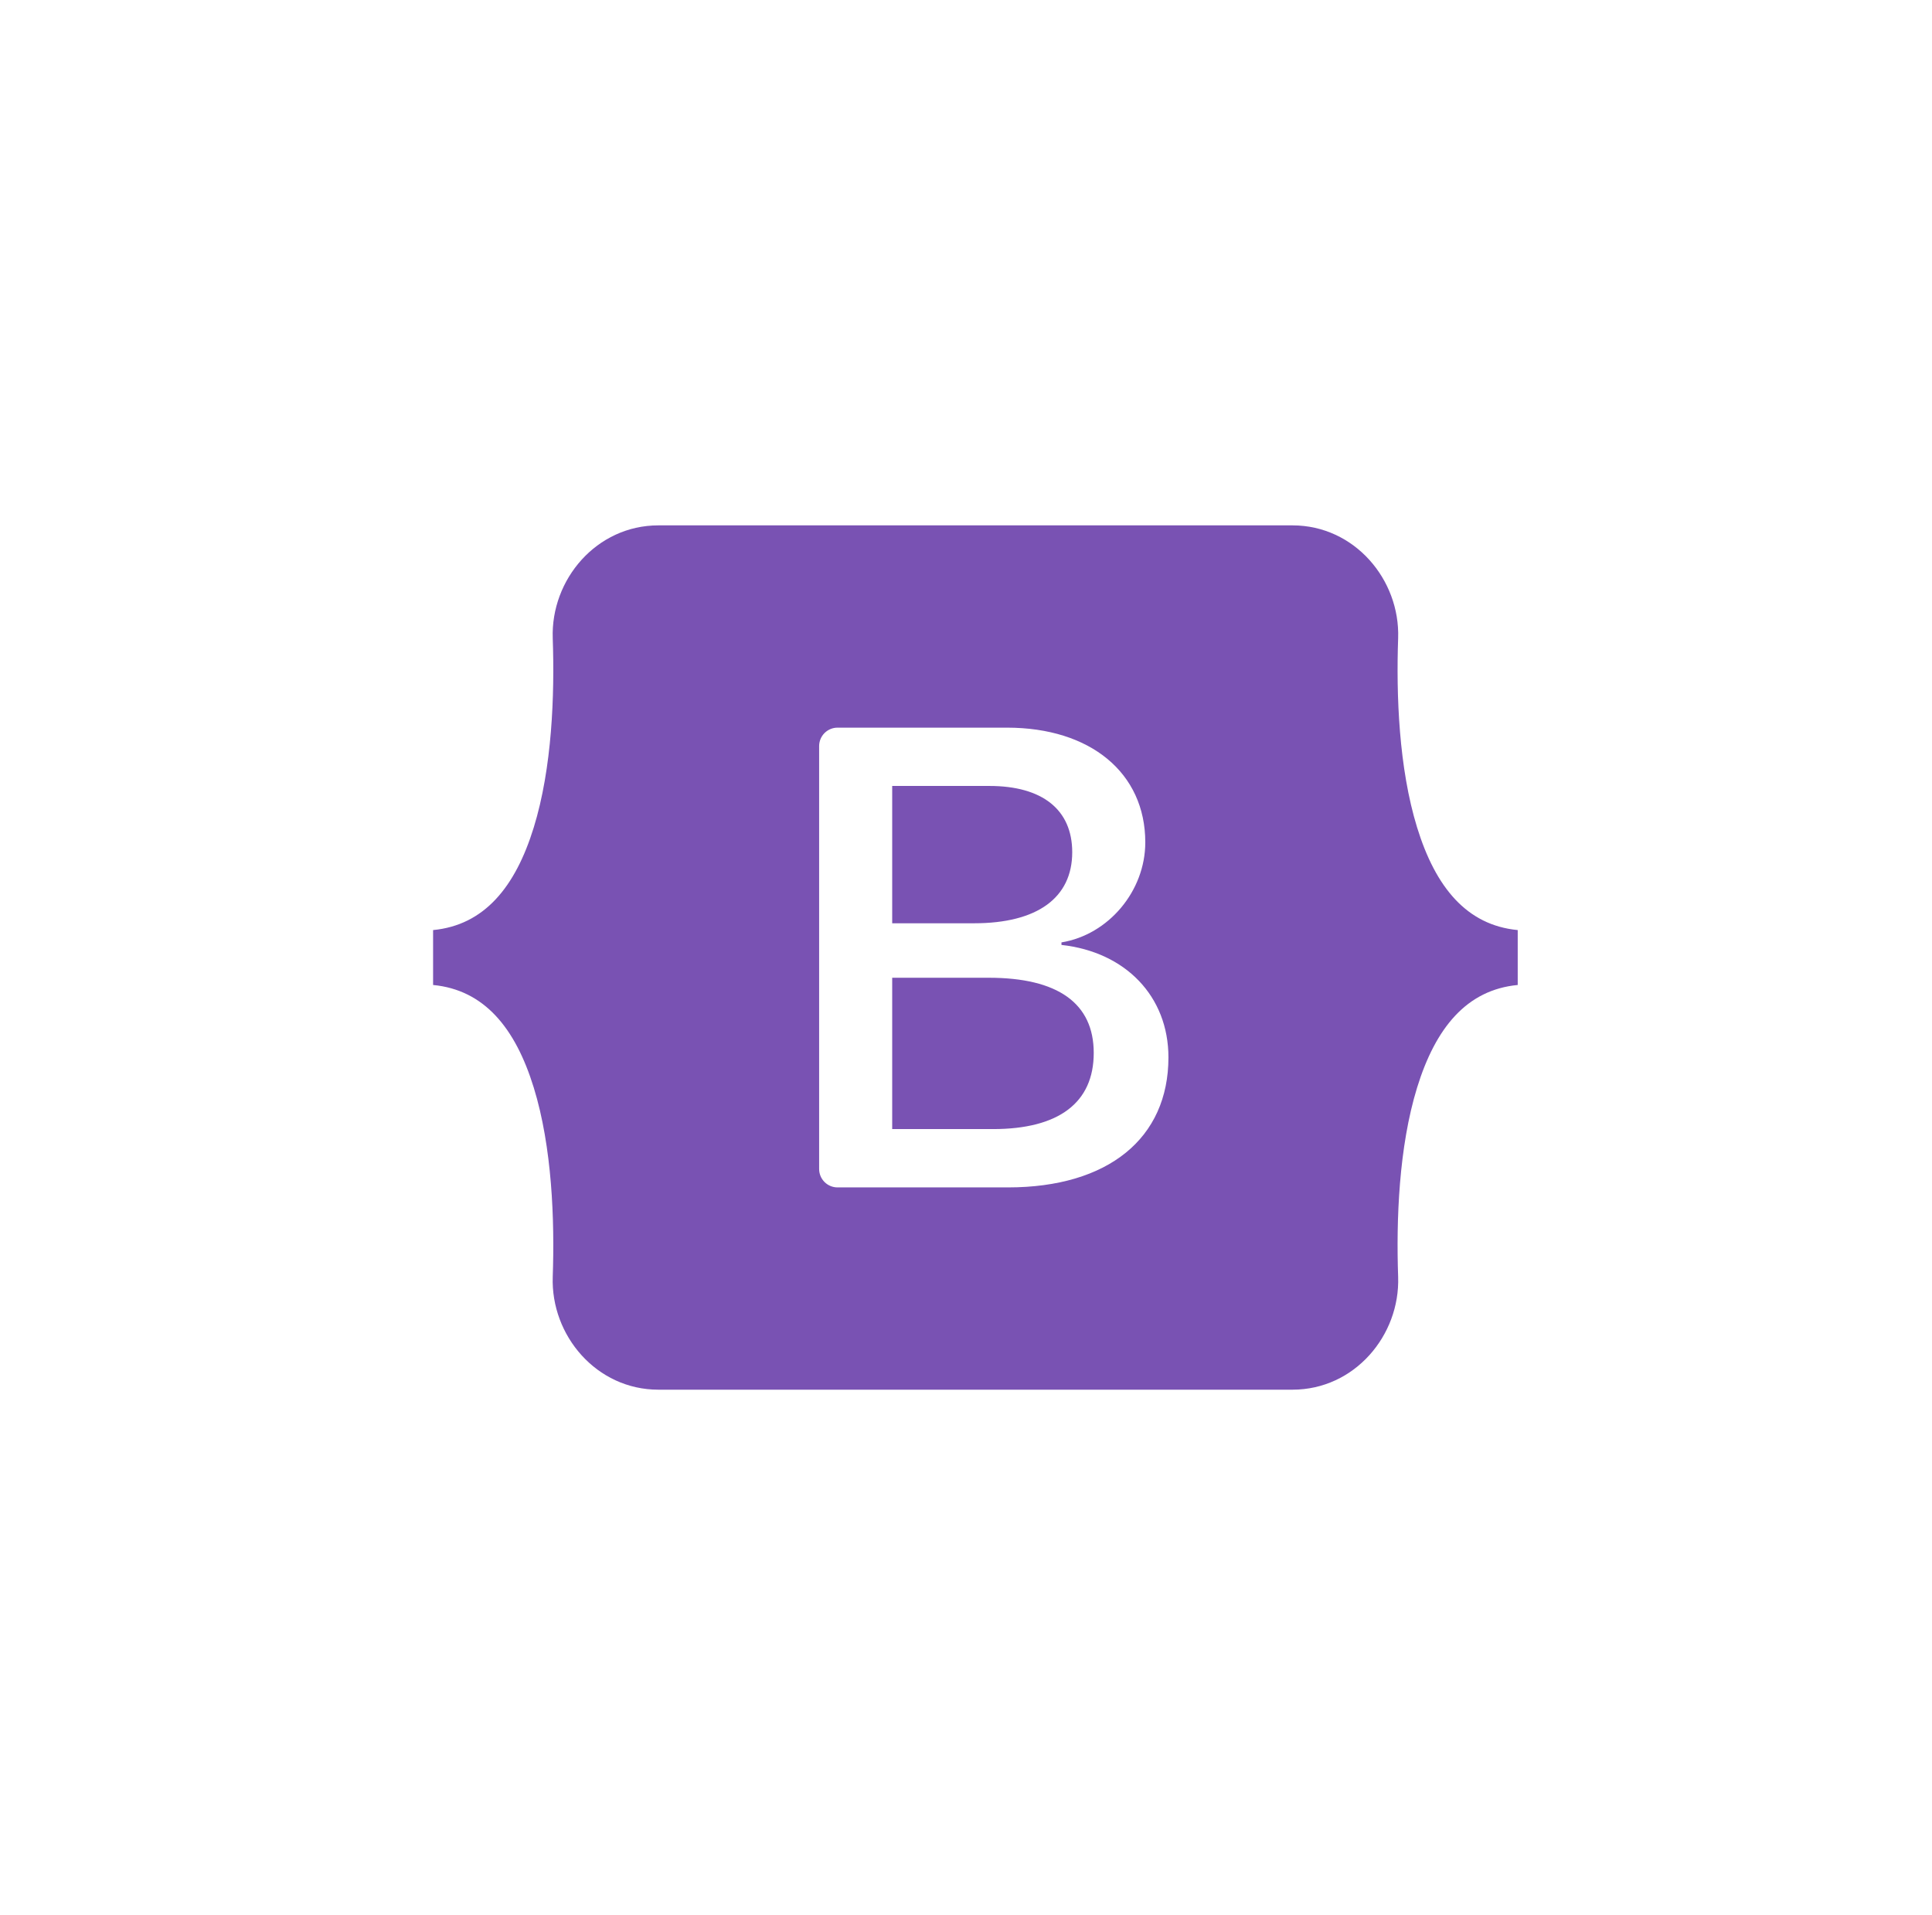 <svg width="114" height="113" viewBox="0 0 114 113" fill="none" xmlns="http://www.w3.org/2000/svg">
<path fill-rule="evenodd" clip-rule="evenodd" d="M38.848 31C35.196 31 32.494 34.197 32.615 37.665C32.731 40.996 32.58 45.31 31.494 48.829C30.405 52.357 28.563 54.593 25.555 54.88V58.12C28.563 58.408 30.405 60.642 31.494 64.171C32.58 67.69 32.731 72.004 32.615 75.335C32.494 78.802 35.196 82 38.848 82H76.267C79.918 82 82.62 78.803 82.499 75.335C82.383 72.004 82.534 67.69 83.619 64.171C84.709 60.642 86.546 58.407 89.555 58.12V54.88C86.546 54.592 84.709 52.358 83.619 48.829C82.534 45.311 82.383 40.996 82.499 37.665C82.62 34.198 79.918 31 76.267 31H38.847H38.848ZM68.945 62.394C68.945 67.168 65.384 70.064 59.476 70.064H49.419C49.131 70.064 48.855 69.95 48.652 69.746C48.449 69.543 48.334 69.267 48.334 68.979V44.021C48.334 43.734 48.449 43.458 48.652 43.254C48.855 43.051 49.131 42.936 49.419 42.936H59.419C64.345 42.936 67.579 45.606 67.579 49.704C67.579 52.581 65.404 55.156 62.633 55.607V55.757C66.405 56.171 68.945 58.784 68.945 62.394ZM58.38 46.376H52.645V54.479H57.475C61.209 54.479 63.268 52.975 63.268 50.286C63.267 47.767 61.497 46.376 58.38 46.376ZM52.645 57.694V66.623H58.591C62.478 66.623 64.537 65.063 64.537 62.13C64.537 59.198 62.42 57.693 58.341 57.693H52.645V57.694Z" fill="#7952B3"/>
</svg>
